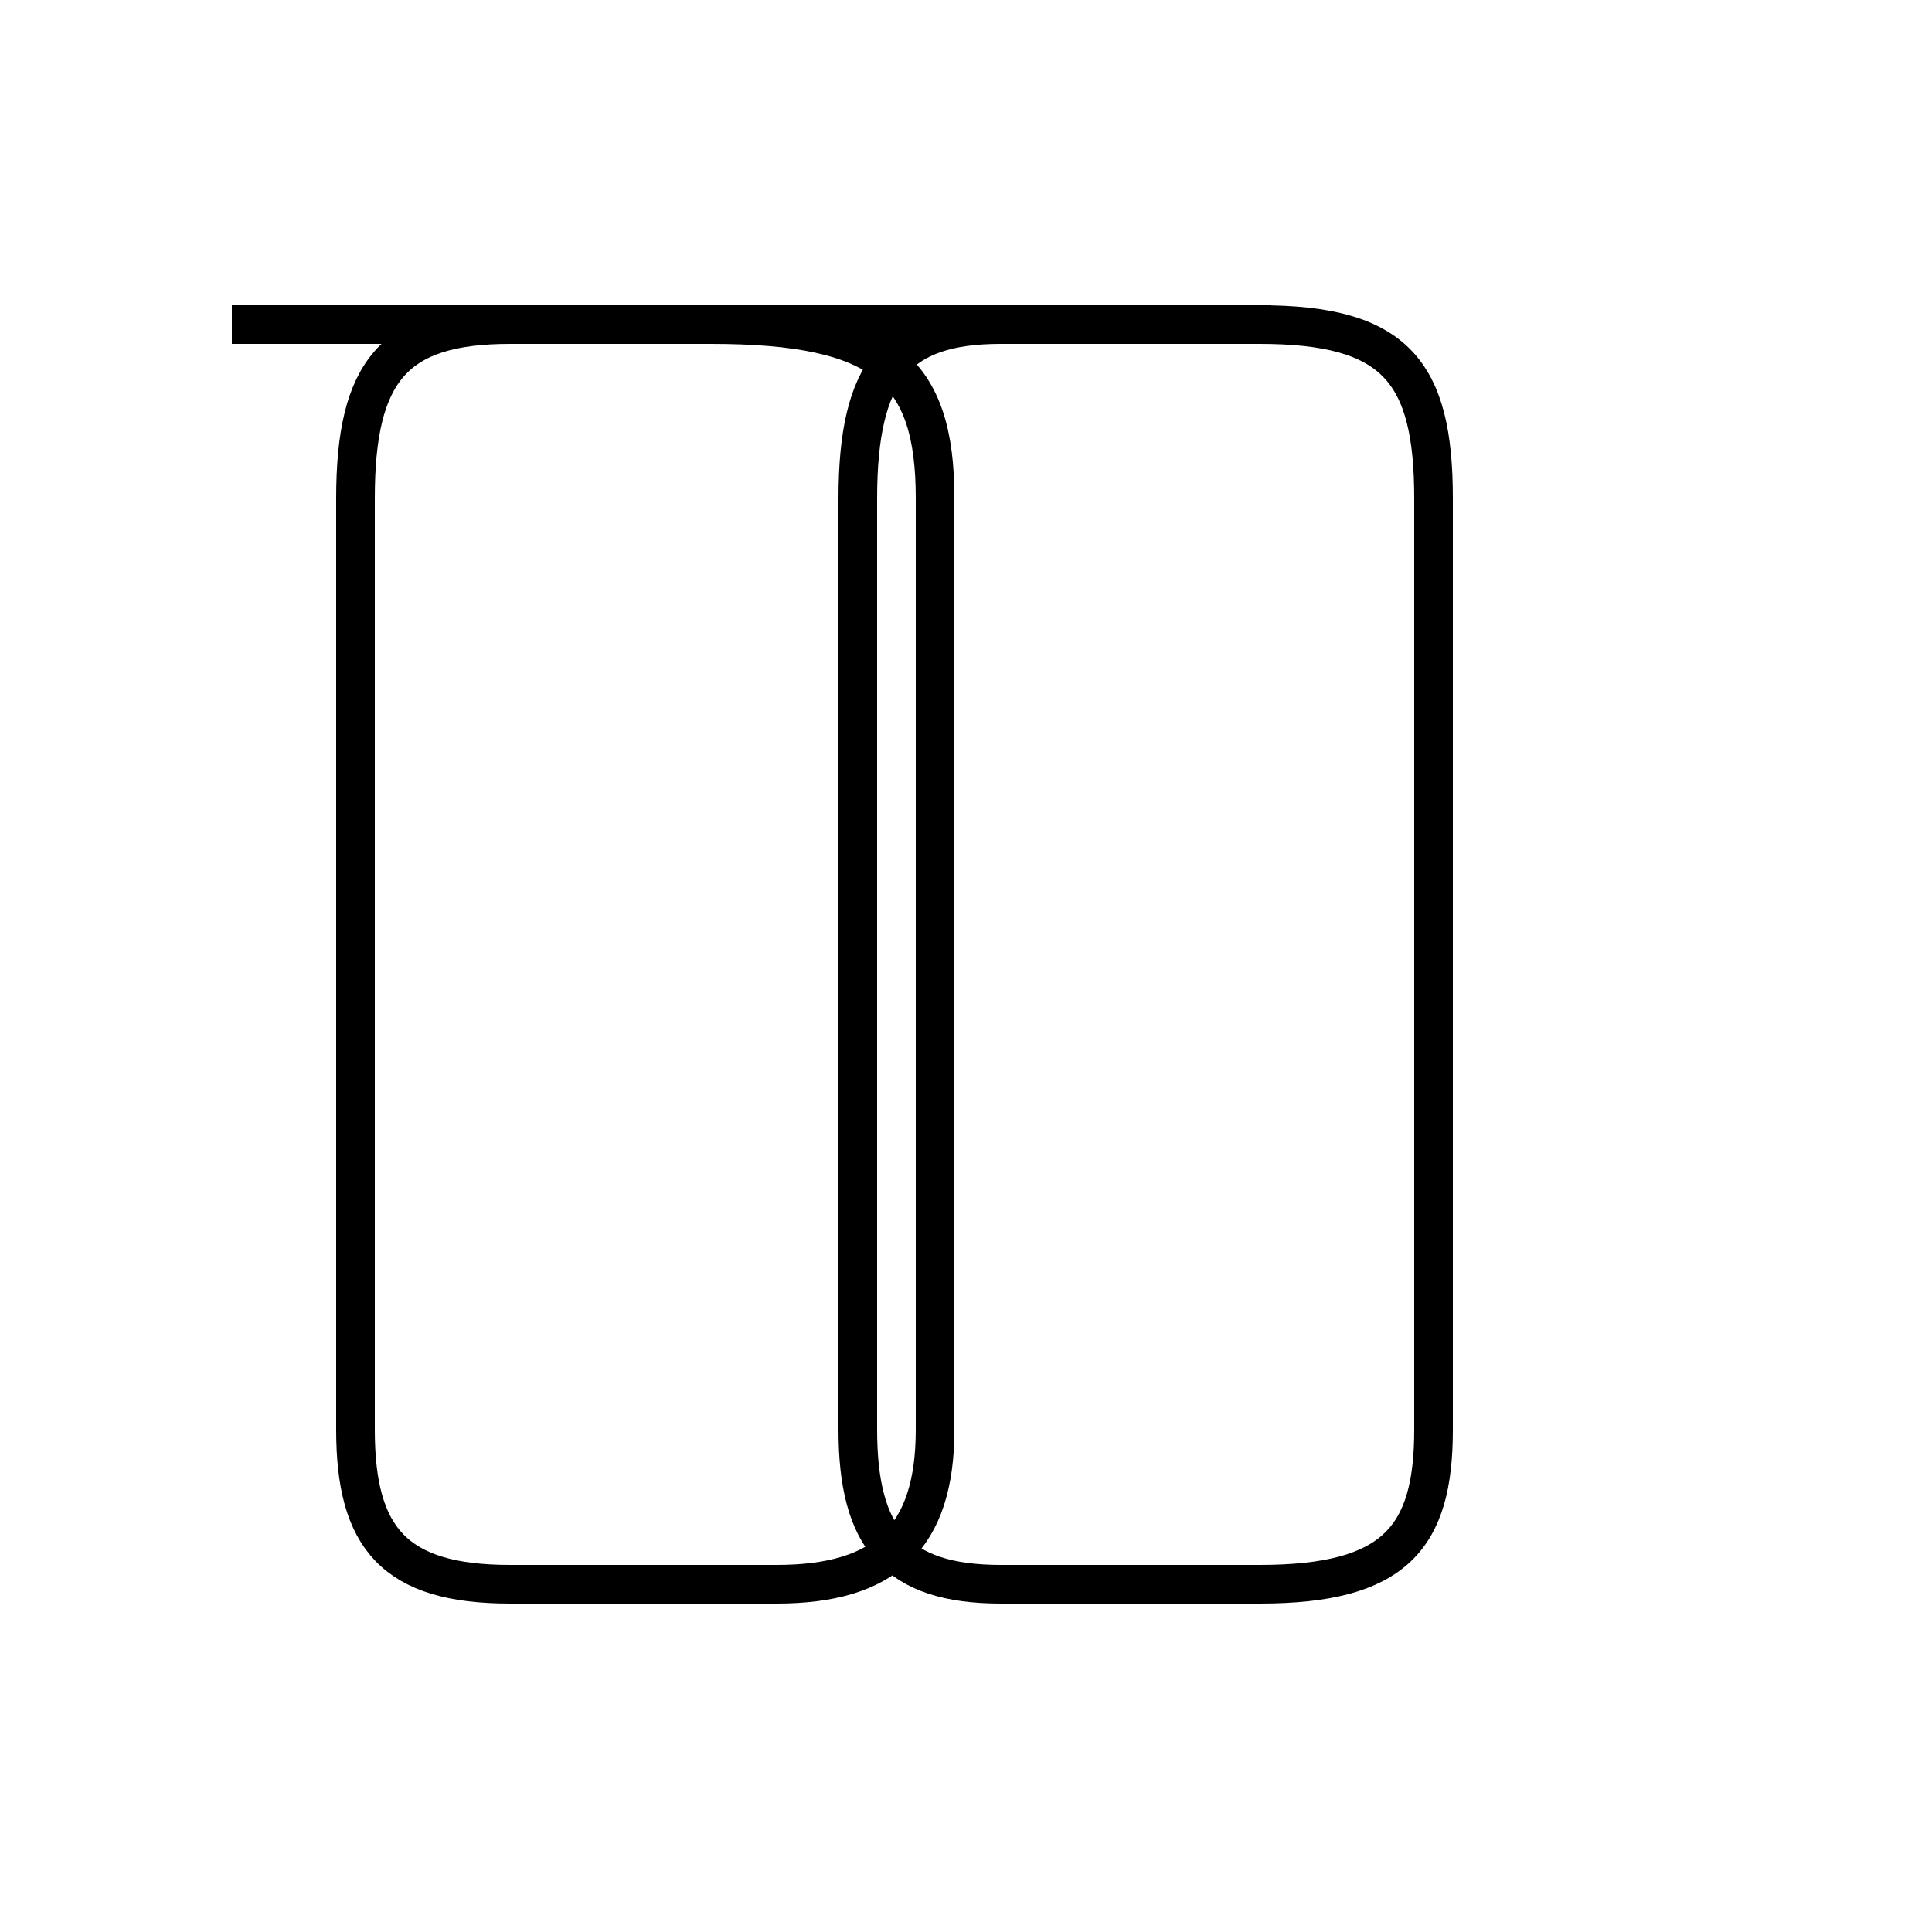<?xml version='1.0' encoding='utf8'?>
<svg viewBox="0.0 -44.0 50.0 50.0" version="1.1" xmlns="http://www.w3.org/2000/svg">
<rect x="0.0" y="-44.0" width="50.0" height="50.0" fill="#808080" stroke="none"/>
<rect x="-1000" y="-1000" width="2000" height="2000" stroke="white" fill="white"/>
<g style="fill:none; stroke:#000000;  stroke-width:1">
<path d="M 6.0 35.6 L 18.4 35.6 C 22.9 35.6 24.2 34.4 24.2 31.1 L 24.2 7.0 C 24.2 4.2 22.9 3.0 20.1 3.0 L 13.2 3.0 C 10.2 3.0 9.2 4.2 9.2 7.0 L 9.2 31.1 C 9.2 34.4 10.2 35.6 13.2 35.6 L 32.6 35.6 C 36.1 35.6 37.1 34.4 37.1 31.1 L 37.1 7.0 C 37.1 4.2 36.1 3.0 32.6 3.0 L 25.9 3.0 C 23.2 3.0 22.2 4.2 22.2 7.0 L 22.2 31.1 C 22.2 34.4 23.2 35.6 25.9 35.6 L 32.9 35.6" transform="scale(1, -1)" />
</g>
</svg>